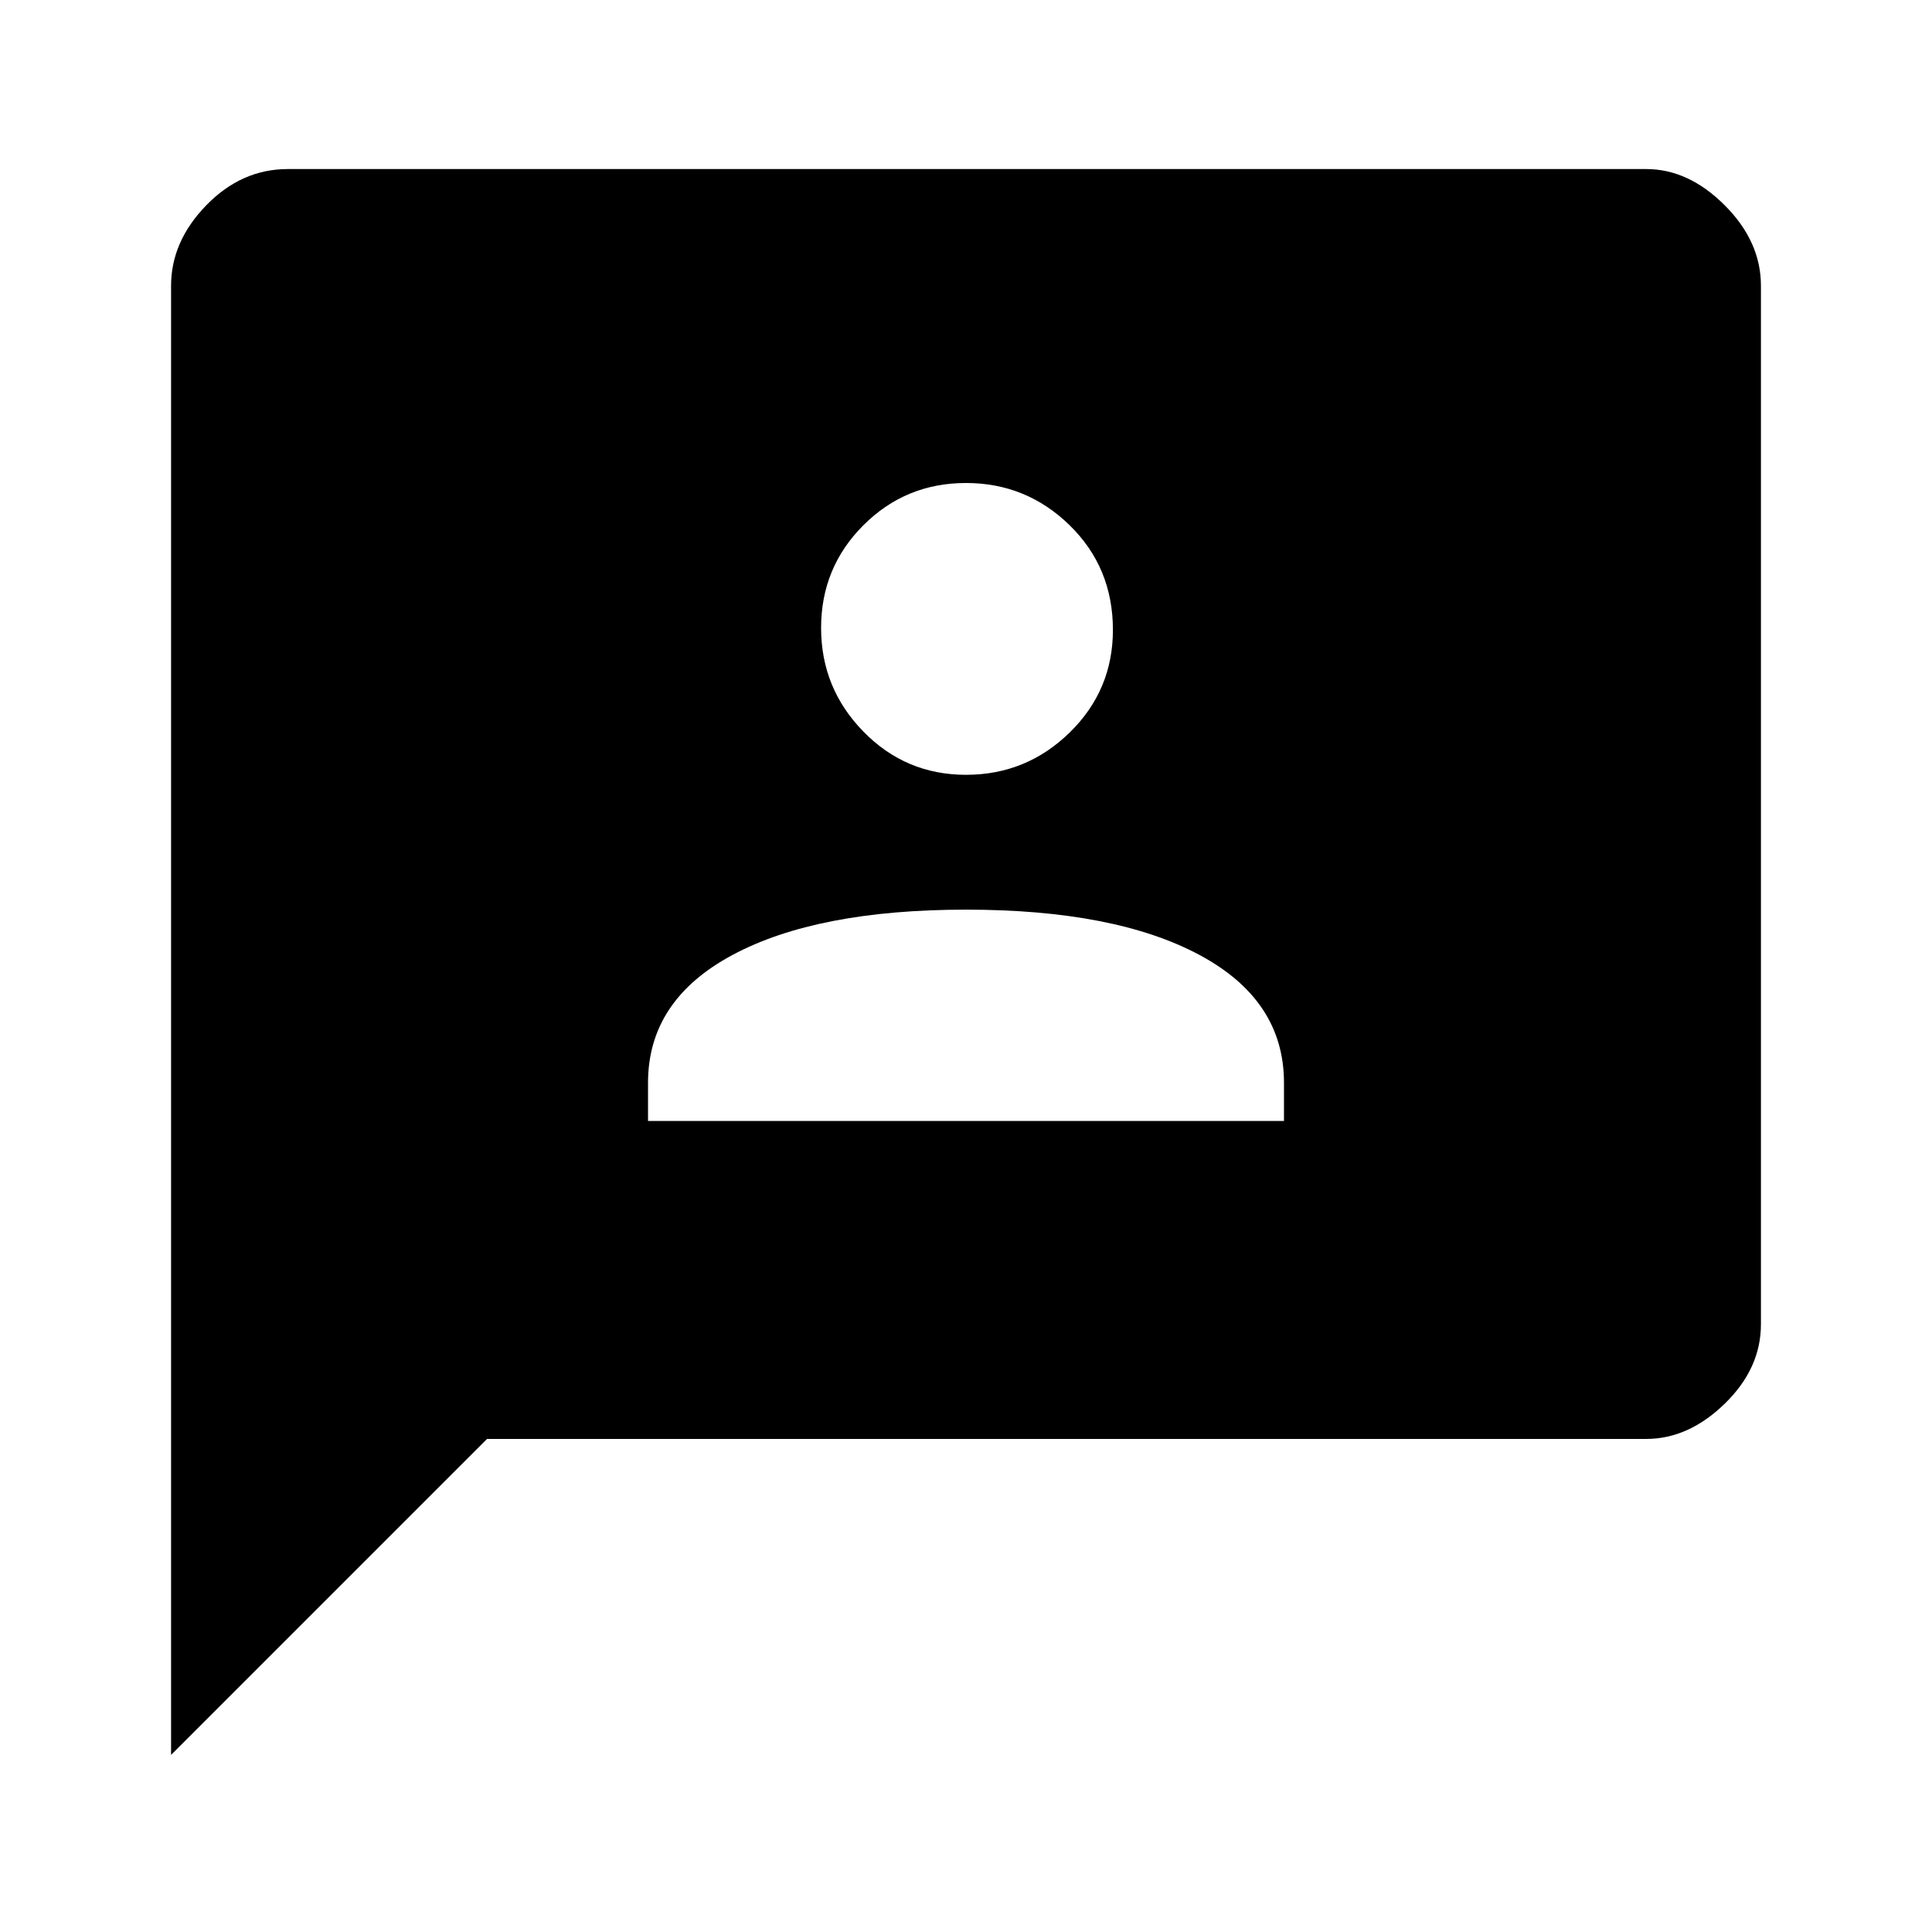 <svg xmlns="http://www.w3.org/2000/svg" height="48" width="48"><path d="M16.1 27.85h15.8v-.95q0-2.05-2.1-3.175T24 22.6q-3.7 0-5.8 1.125-2.1 1.125-2.1 3.175Zm7.9-8.6q1.5 0 2.575-1.05 1.075-1.05 1.075-2.55 0-1.55-1.075-2.6T24 12q-1.5 0-2.55 1.05-1.05 1.05-1.05 2.55 0 1.5 1.05 2.575Q22.5 19.25 24 19.25ZM4.25 43.6V7.1q0-1.1.875-2Q6 4.2 7.15 4.2H40.9q1.05 0 1.95.9.9.9.9 2v25.8q0 1.1-.9 1.975t-1.95.875H12.1Z"/></svg>